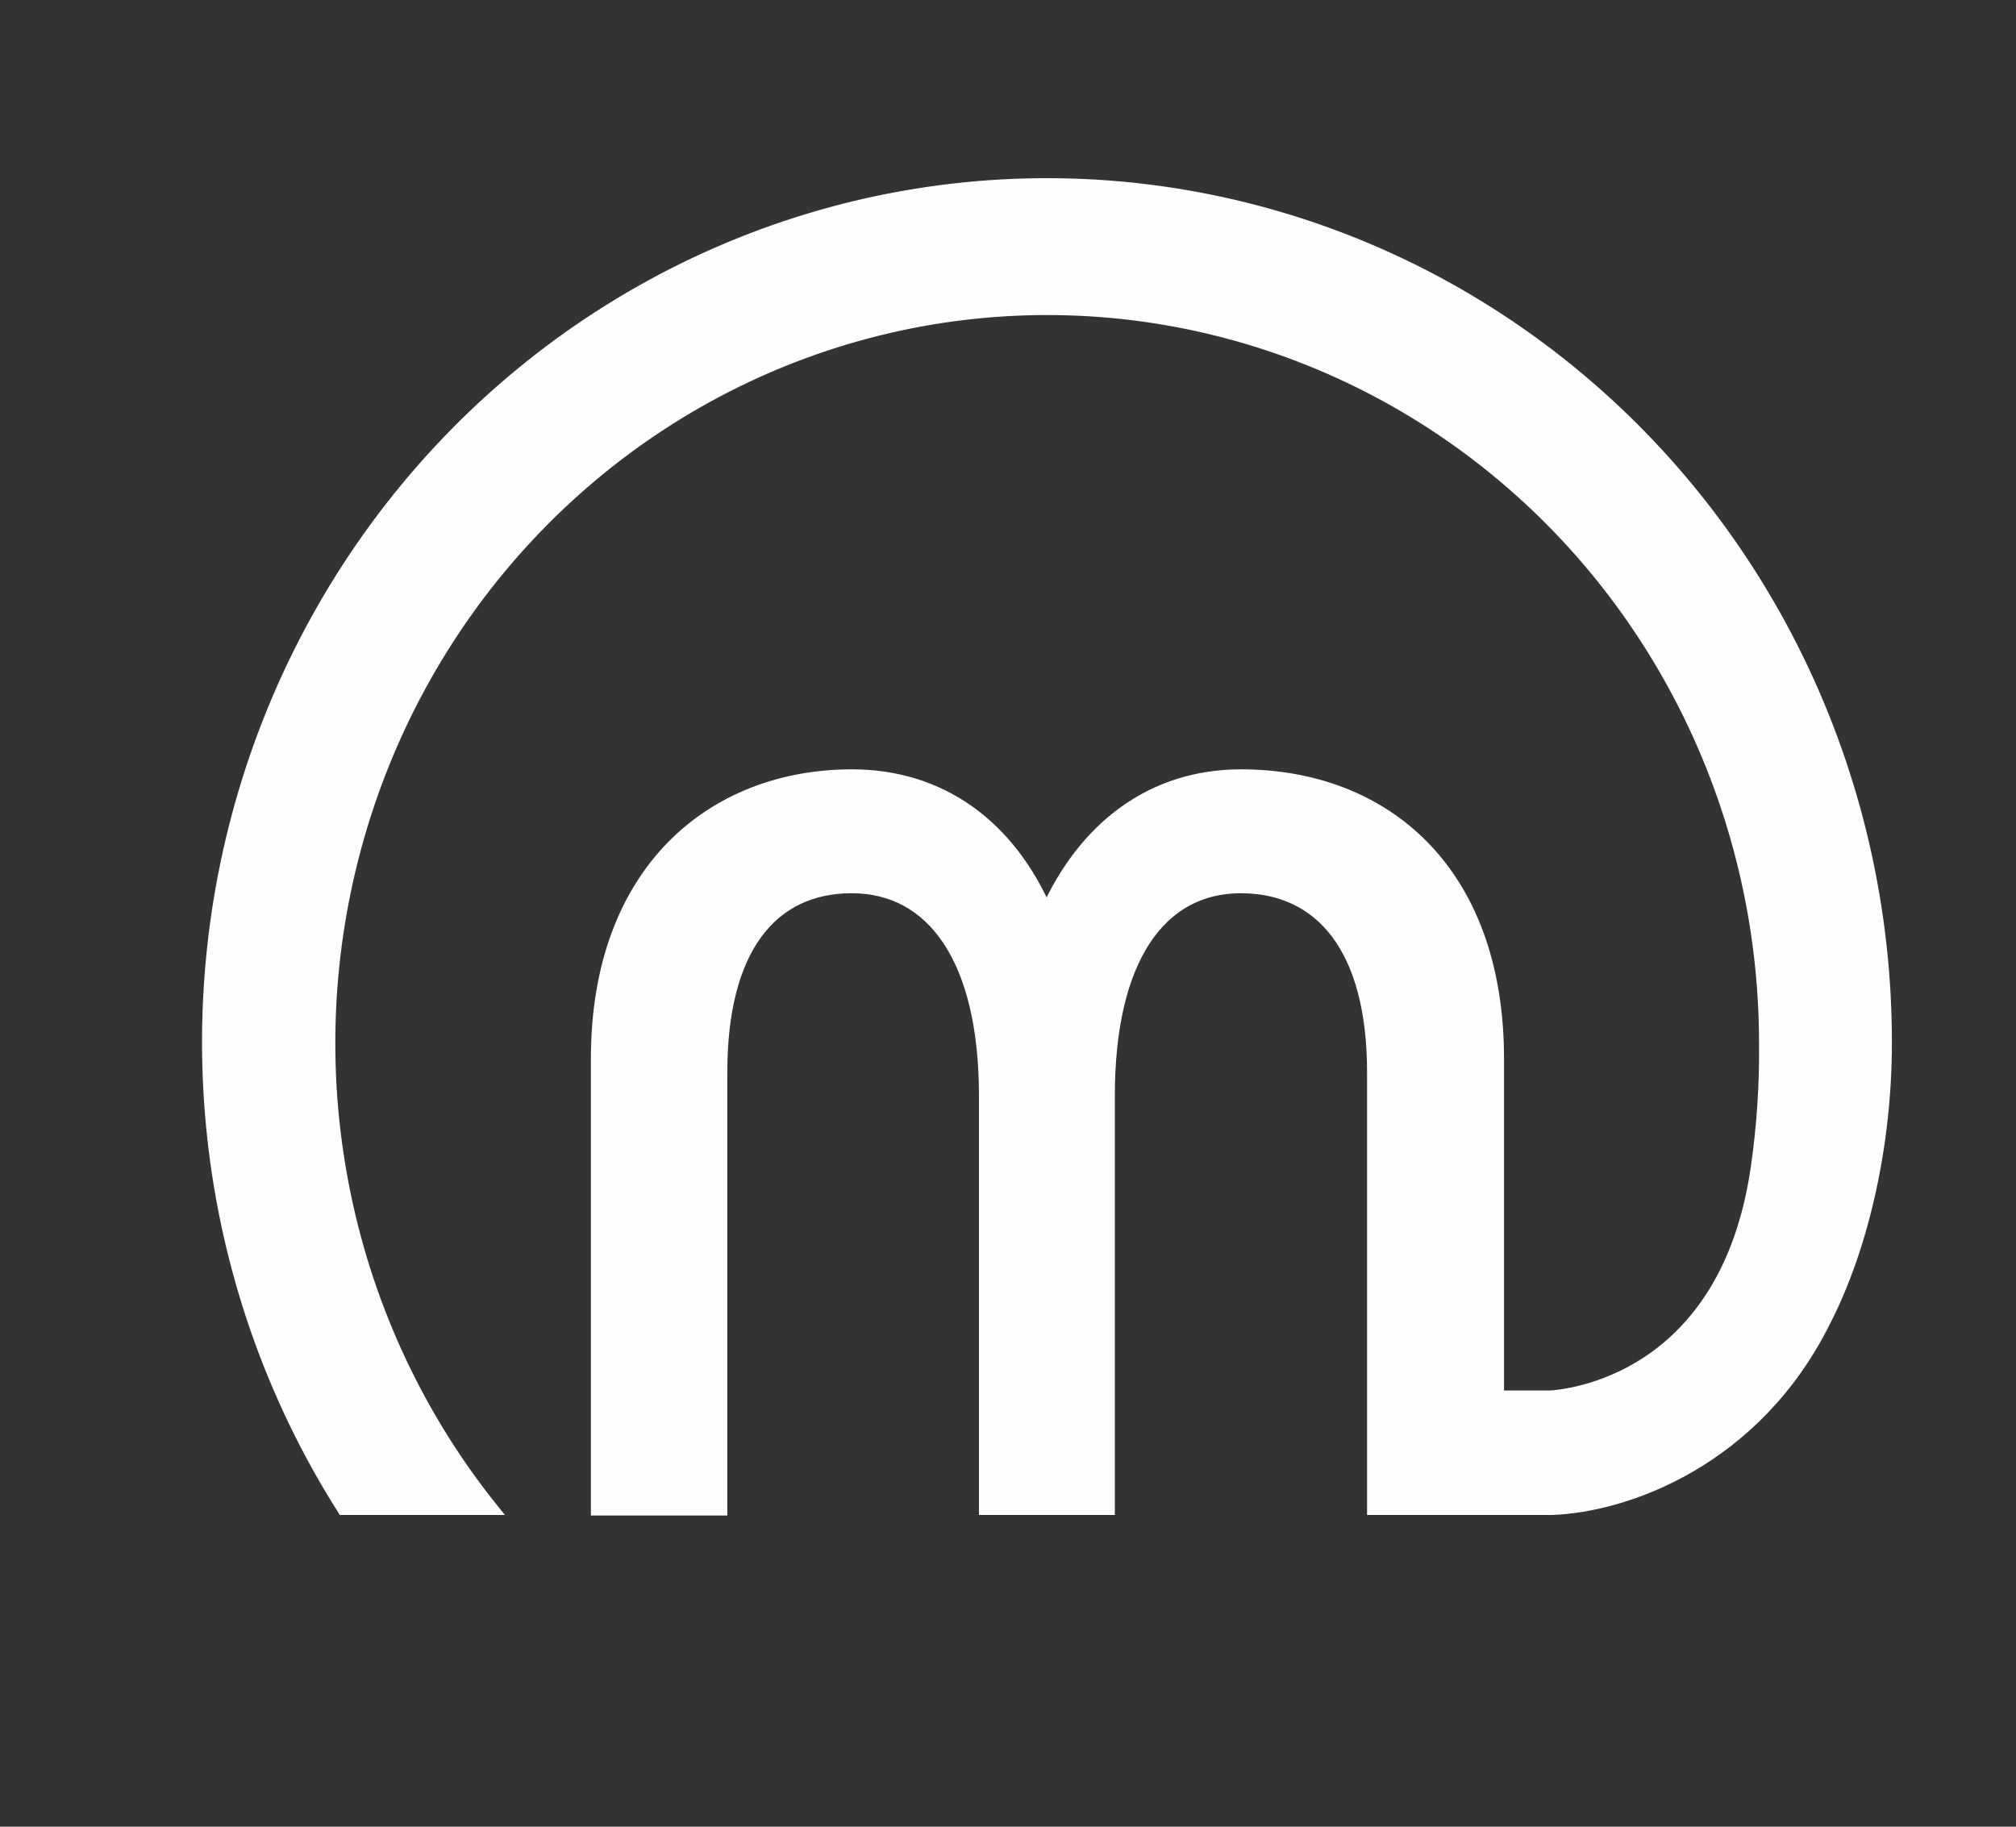 <svg width="192" height="174" viewBox="0 0 192 174" fill="none" xmlns="http://www.w3.org/2000/svg">
<rect x="0" y="0" width="192" height="174" fill="#333333" stroke="none"/>
<path fill-rule="evenodd" clip-rule="evenodd" d="M179.613 99.365C179.628 86.647 176.741 74.1 171.181 62.723C165.621 51.346 157.542 41.454 147.586 33.833C137.63 26.212 126.073 21.073 113.833 18.826C101.594 16.578 89.01 17.282 77.084 20.884C65.158 24.486 54.218 30.885 45.135 39.572C36.053 48.26 29.078 58.995 24.766 70.925C20.454 82.854 18.924 95.649 20.298 108.29C21.671 120.931 25.91 133.069 32.678 143.739H46.9C39.945 135.077 35.127 124.83 32.854 113.865C30.581 102.899 30.919 91.535 33.84 80.73C36.761 69.926 42.178 59.998 49.636 51.784C57.093 43.57 66.372 37.31 76.691 33.532C87.009 29.754 98.065 28.569 108.925 30.076C119.785 31.583 130.132 35.739 139.093 42.193C148.054 48.647 155.366 57.21 160.414 67.16C165.461 77.11 168.096 88.156 168.095 99.365C168.14 103.343 167.875 107.318 167.303 111.253C164.355 131.614 149.129 132.932 147.618 133.019H142.673V100.867C142.673 82.852 131.79 73.85 118.191 73.85C109.738 73.85 103.293 78.756 99.668 86.818C96.171 78.734 89.694 73.85 81.146 73.85C67.938 73.85 56.843 82.863 56.843 100.867V143.793H68.699V102.143C68.699 90.352 73.485 84.516 81.124 84.516C88.764 84.516 93.804 91.281 93.804 104.391V143.739H105.607V104.391C105.607 91.281 110.53 84.516 118.17 84.516C125.809 84.516 130.765 90.352 130.765 102.143V143.739H147.787C154.761 143.502 167.187 139.2 173.833 125.735C177.468 118.602 179.613 108.897 179.613 99.365Z" fill="#FDFEFF" stroke="#FDFEFF" stroke-width="1.136"/>
</svg>
